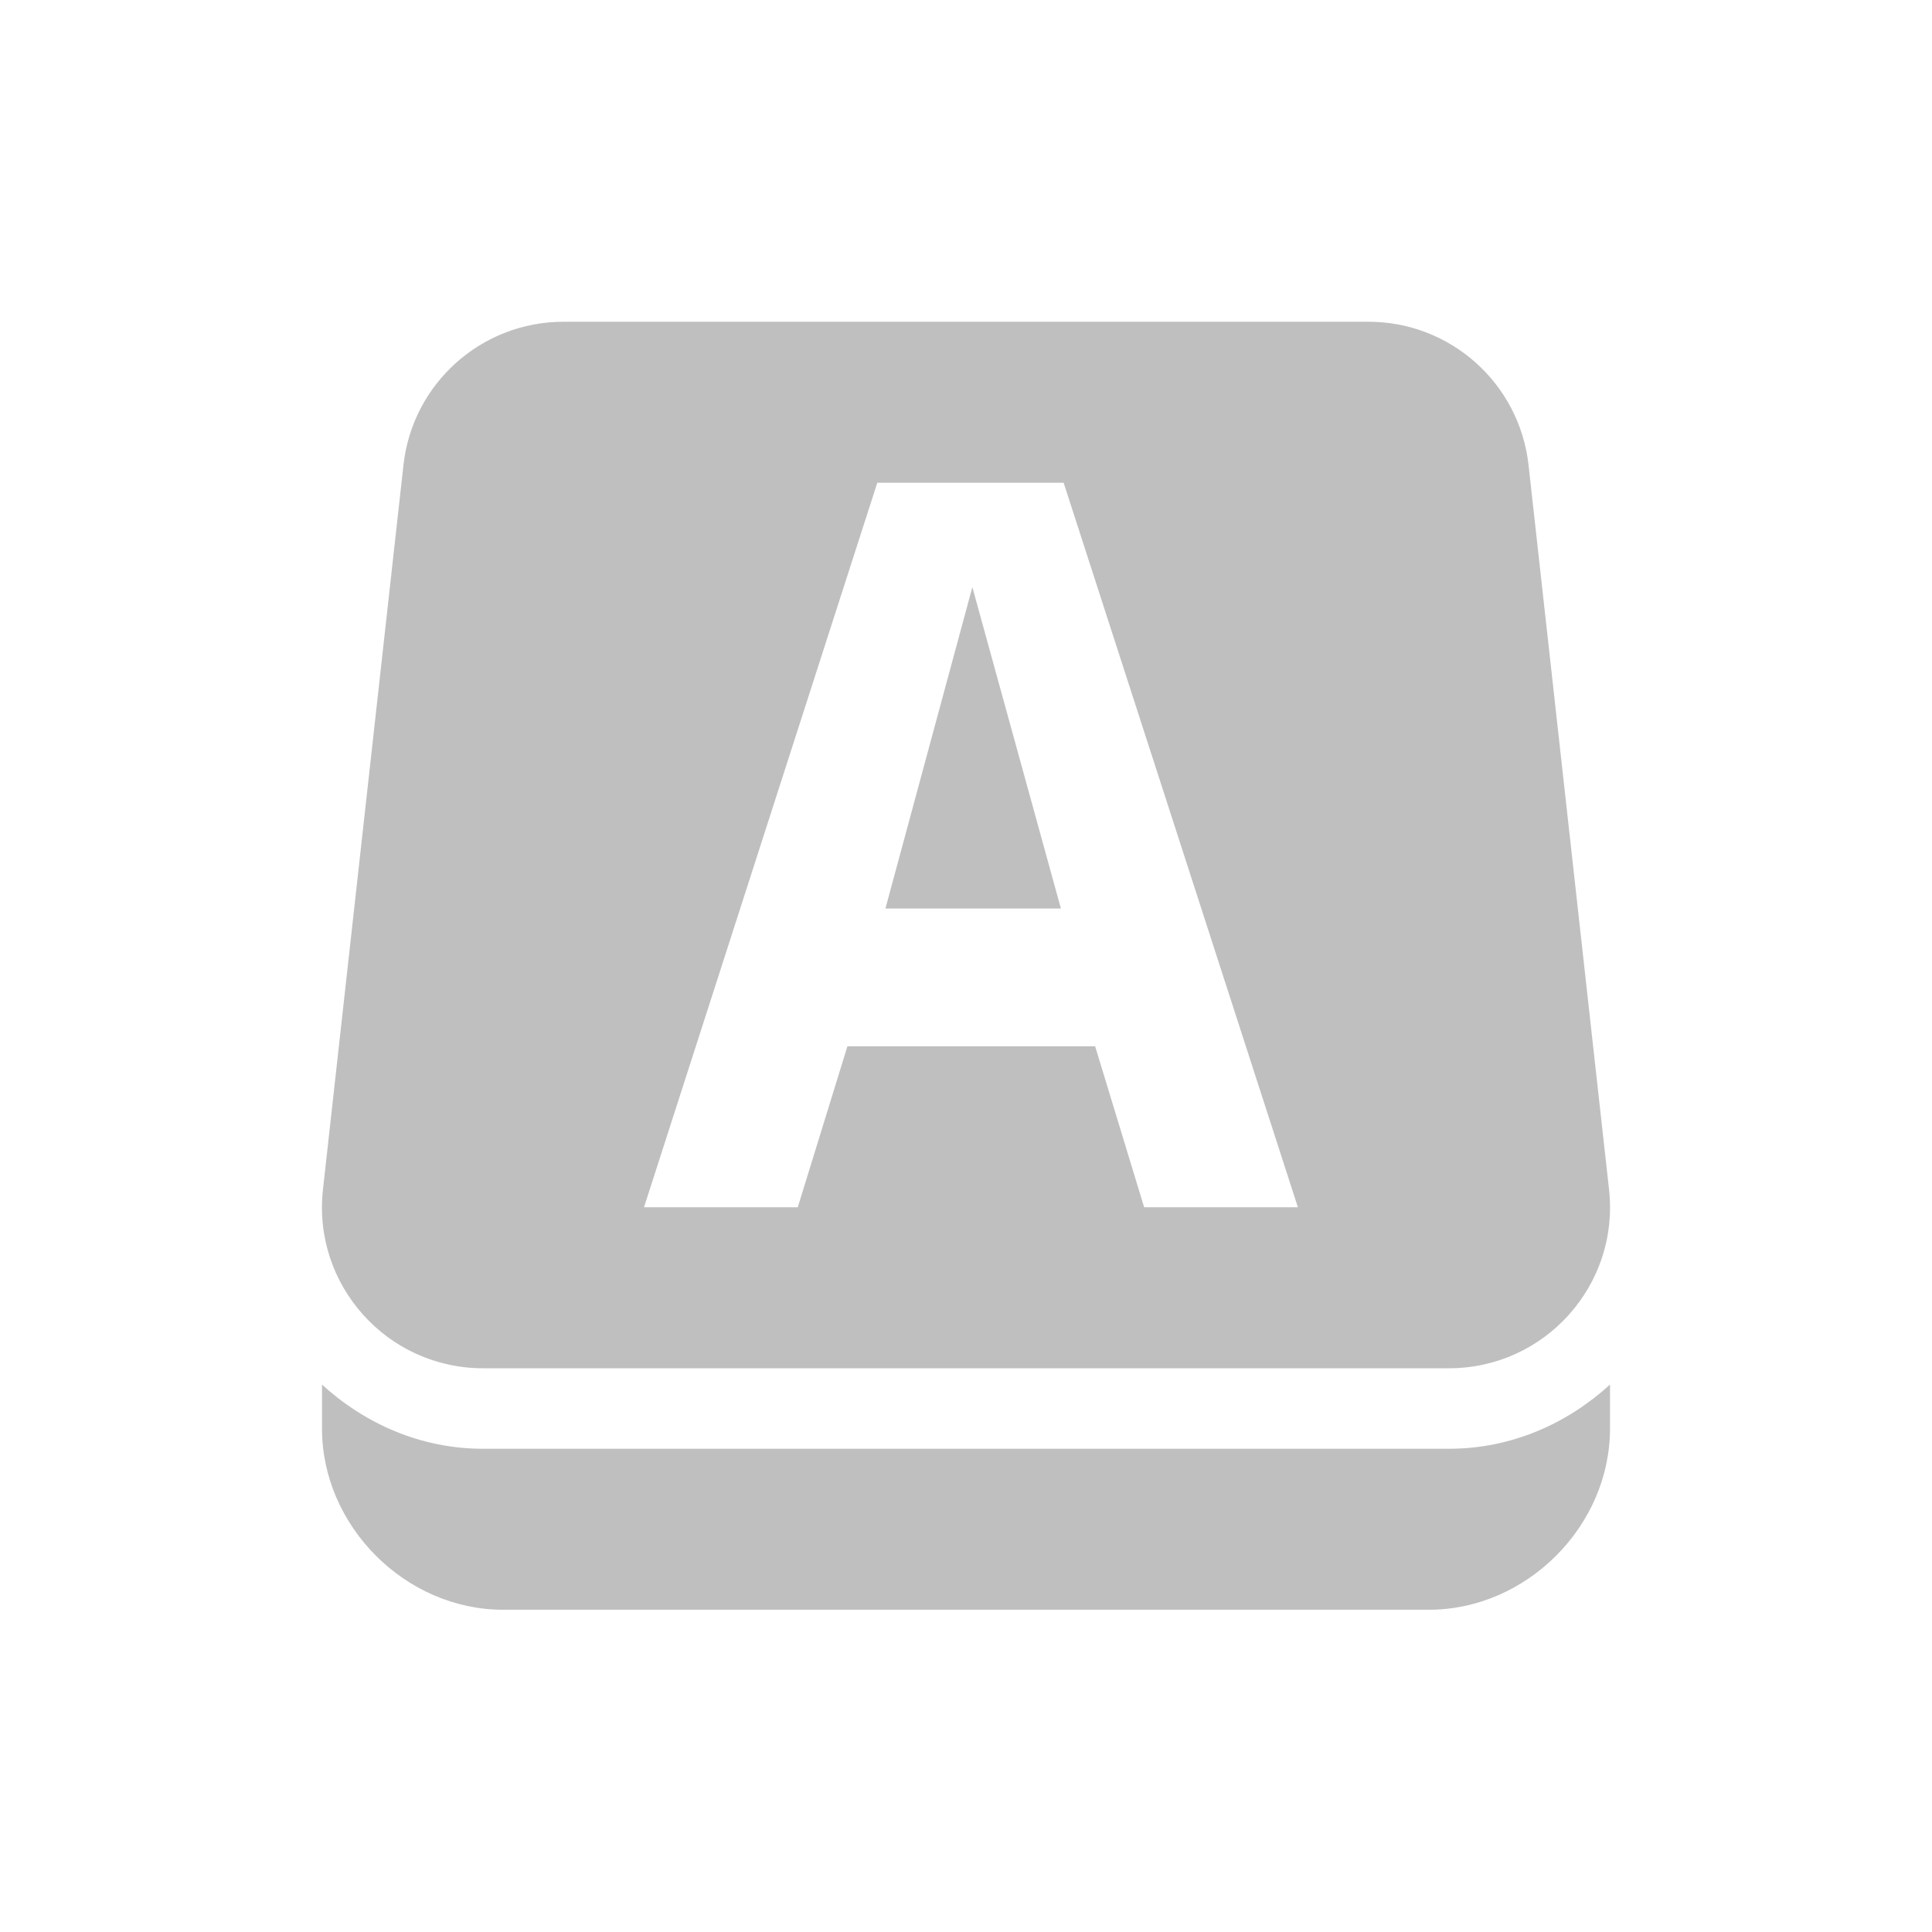 <svg width="24" height="24" version="1.1" xmlns="http://www.w3.org/2000/svg">
  <defs>
    <style id="current-color-scheme" type="text/css">.ColorScheme-Text { color:#282828; } .ColorScheme-Highlight { color:#458588; } .ColorScheme-NeutralText { color:#fe8019; } .ColorScheme-PositiveText { color:#689d6a; } .ColorScheme-NegativeText { color:#fb4934; }</style>
  </defs>
  <path class="ColorScheme-Text" d="m4 17.2v0.547c0 1.212 1.038 2.25 2.25 2.25h11.5c1.212 0 2.25-1.038 2.25-2.25v-0.547c-0.532 0.485-1.225 0.797-2 0.797h-12c-0.775 0-1.468-0.312-2-0.797zm8.079-9.906-1.08 3.992h2.18zm-1.181-1.297h2.315l2.91 9h-1.91l-0.609-2h-3.077l-0.617 2h-1.91zm-3.898-2c-1.019-1.709e-4 -1.876 0.766-1.988 1.779l-1 9c-0.132 1.185 0.796 2.221 1.988 2.221h12c1.192 1.4e-5 2.12-1.036 1.988-2.221l-1-9c-0.113-1.013-0.969-1.779-1.988-1.779z" fill="currentColor" opacity=".3"/>
</svg>
